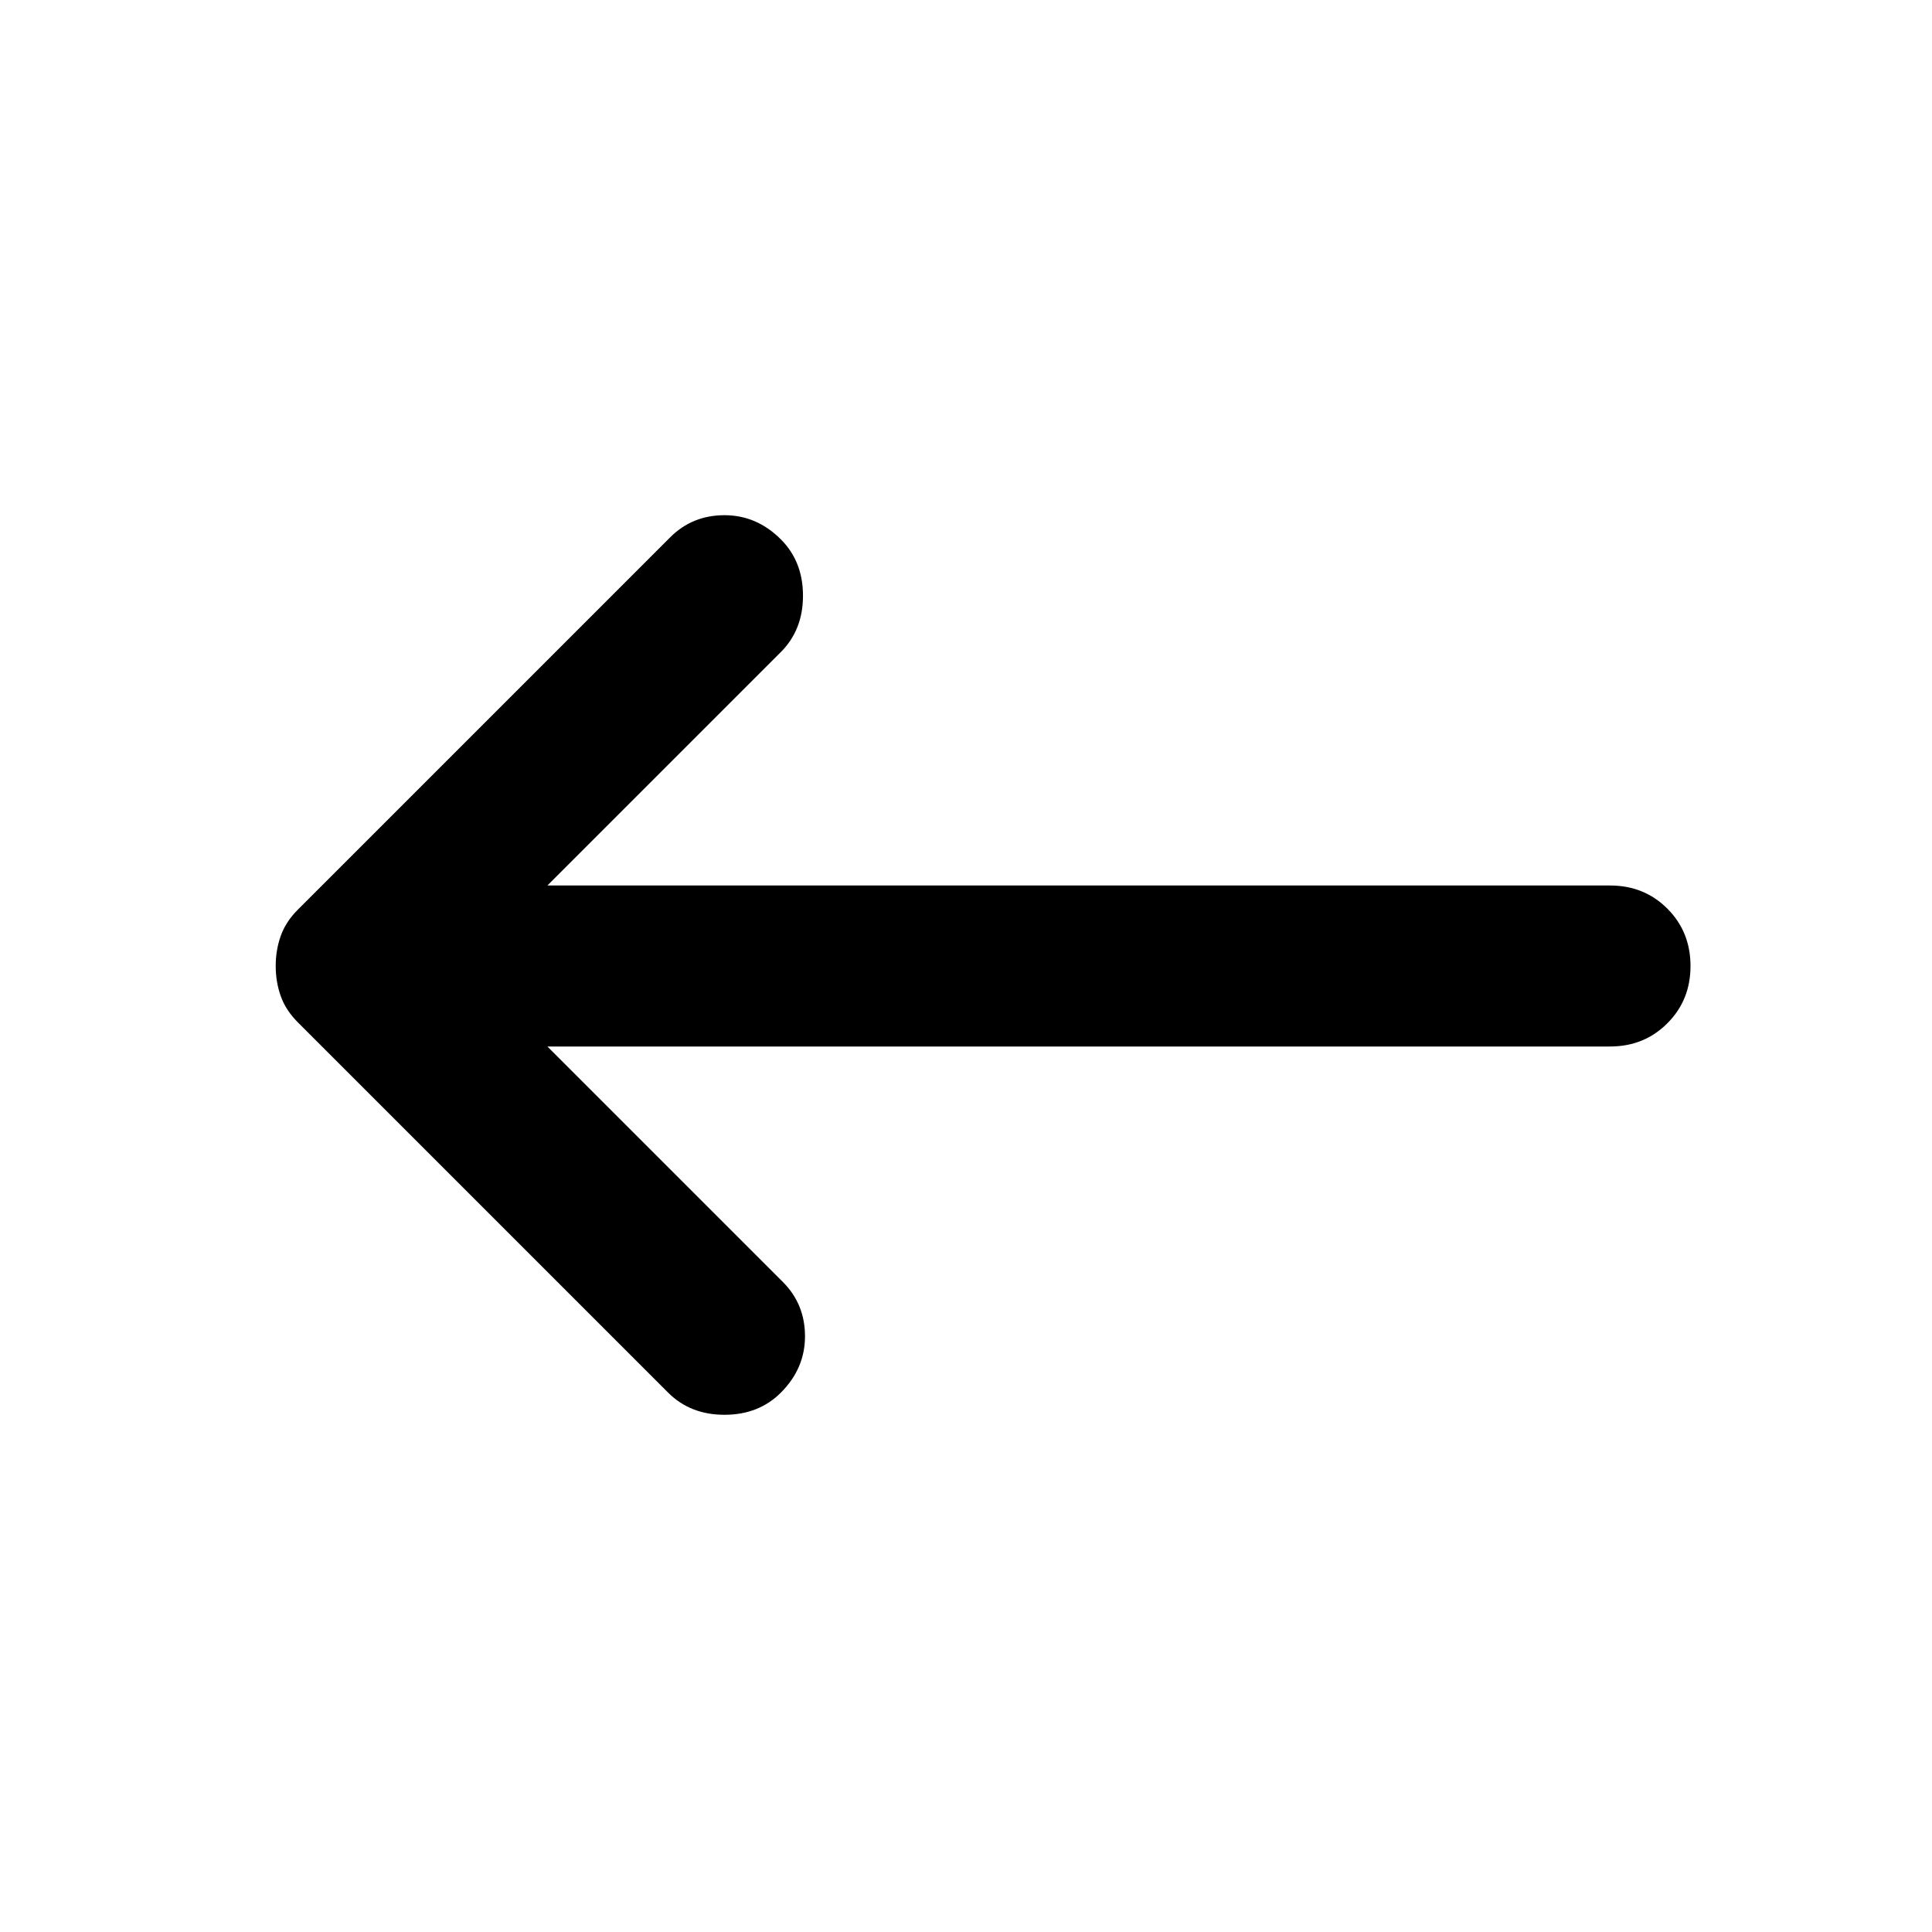<svg xmlns="http://www.w3.org/2000/svg" height="24" width="24"><path d="m8.3 17.3-4.6-4.6q-.15-.15-.212-.325-.063-.175-.063-.375t.063-.375q.062-.175.212-.325l4.625-4.625Q8.6 6.4 9 6.4t.7.3q.275.275.275.7 0 .425-.275.7L6.8 11H20q.425 0 .712.287.288.288.288.713t-.288.712Q20.425 13 20 13H6.8l2.925 2.925Q10 16.2 10 16.6t-.3.7q-.275.275-.7.275-.425 0-.7-.275Z"/></svg>